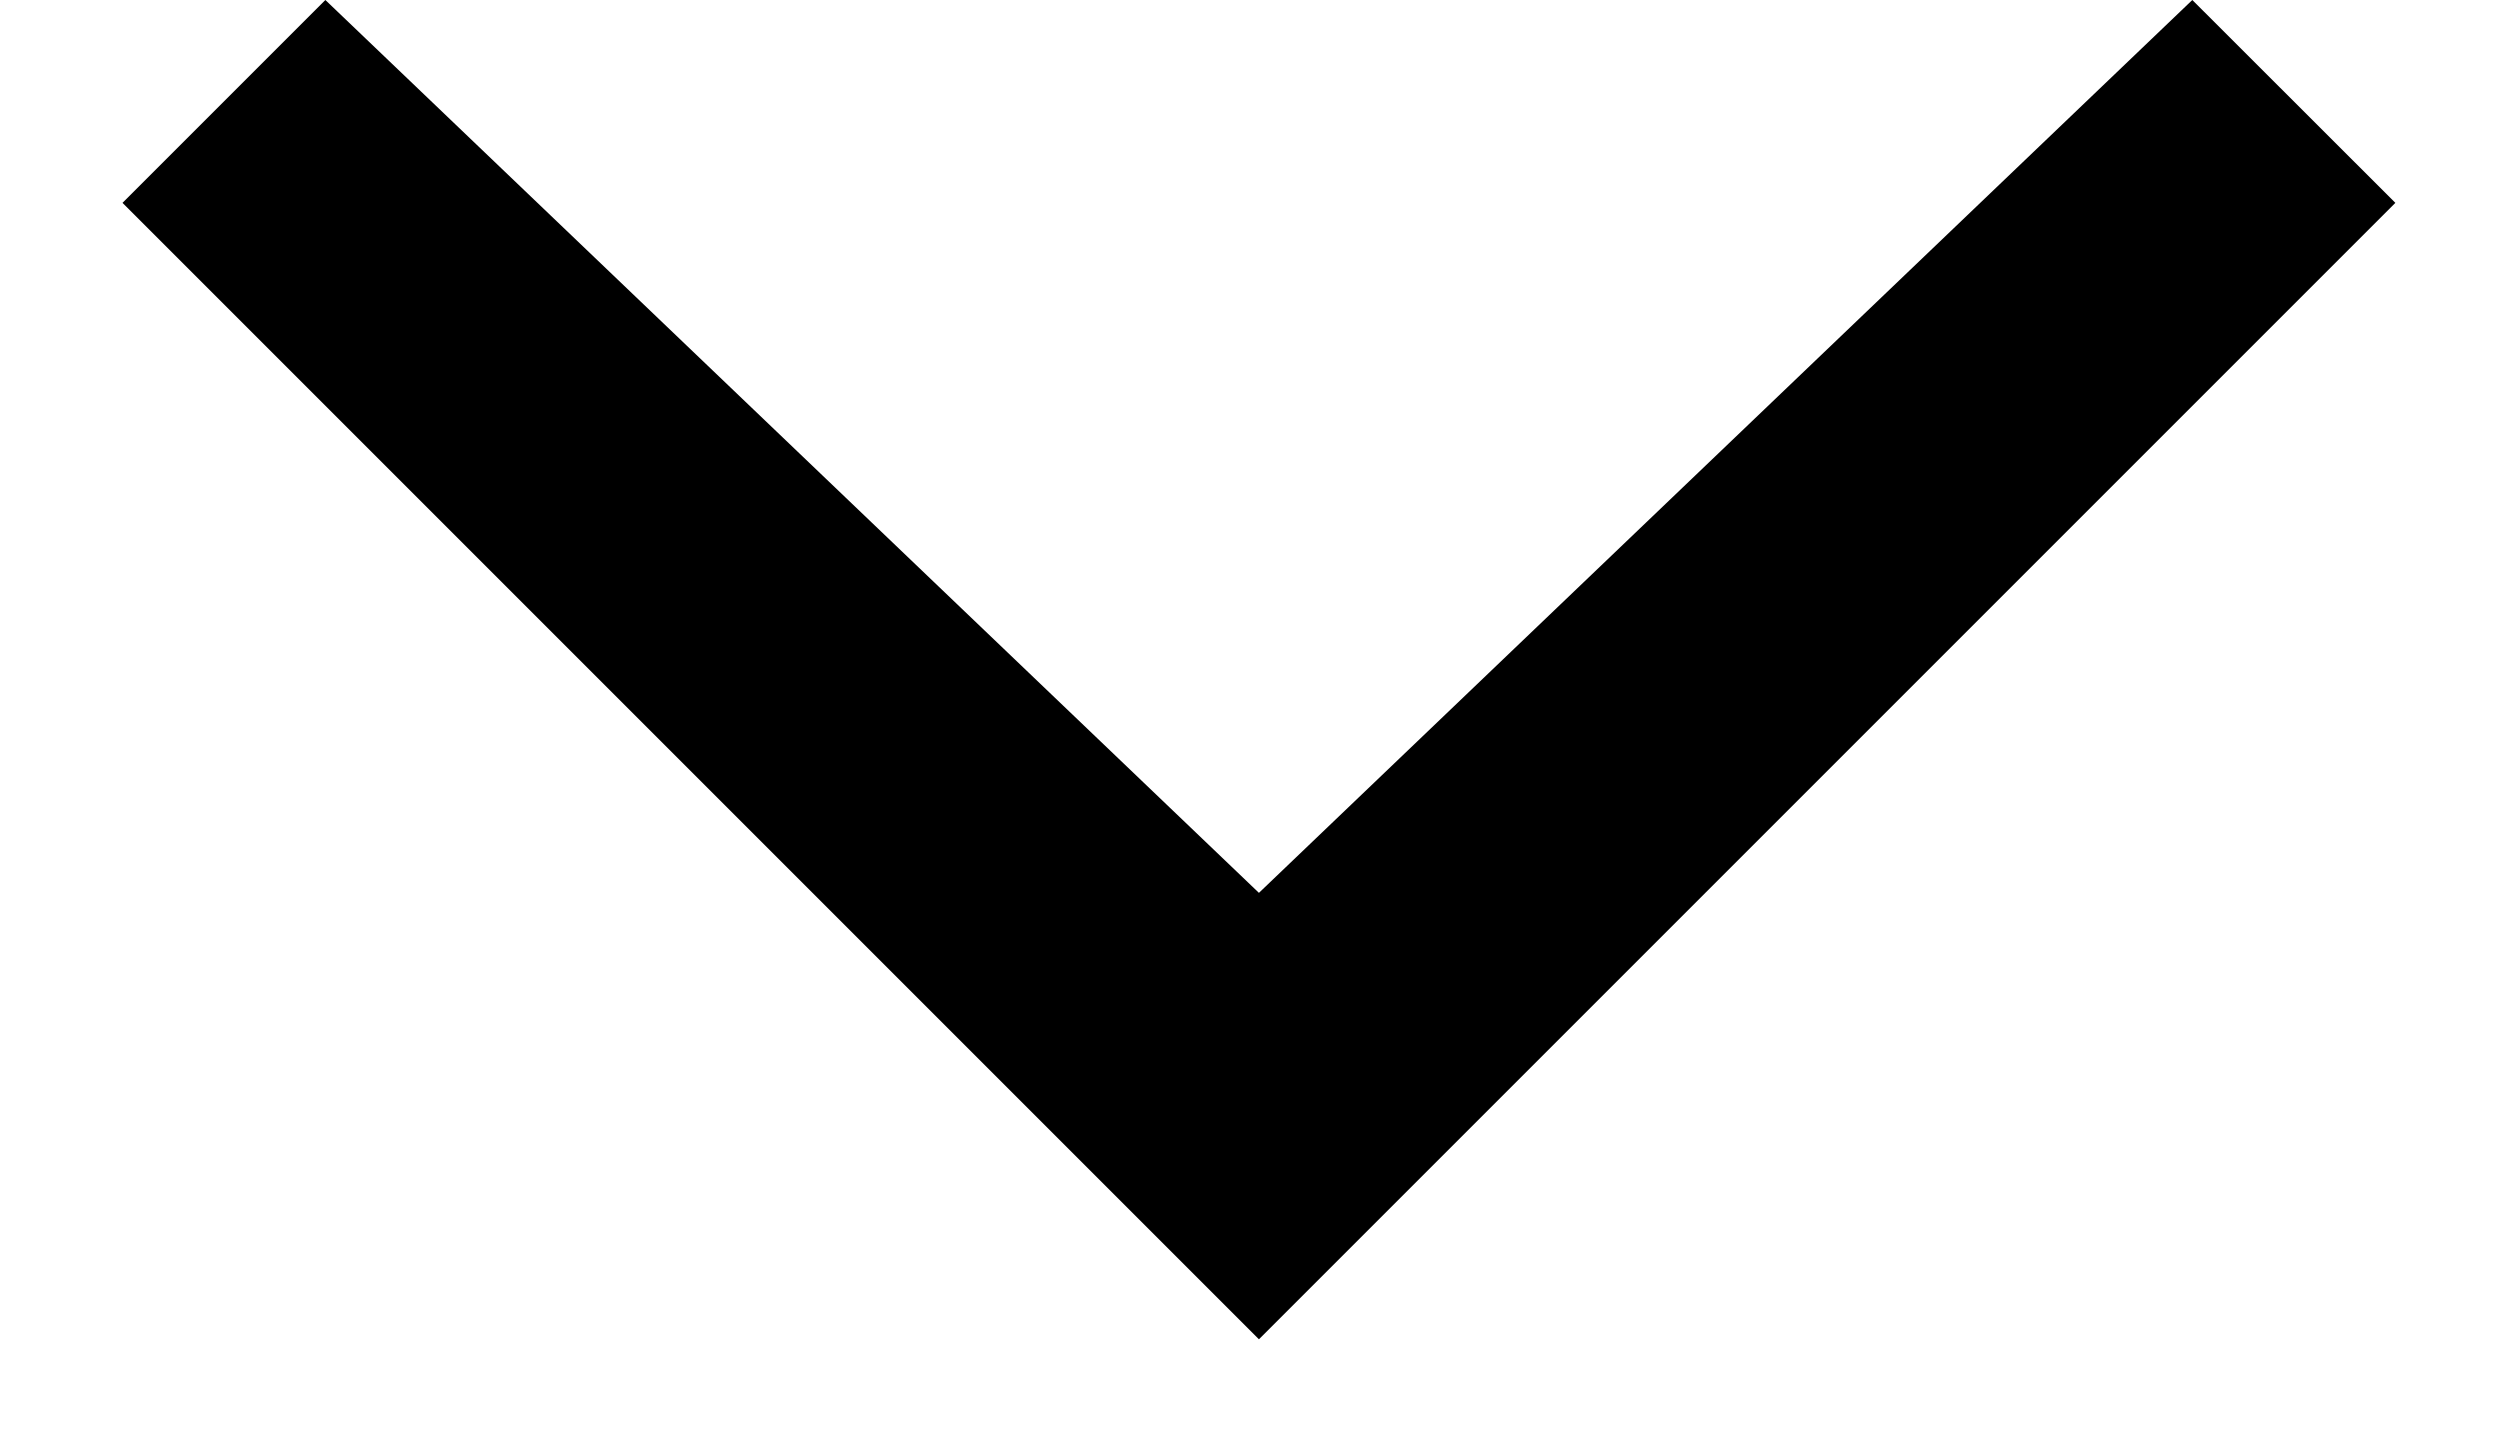 <svg xmlns="http://www.w3.org/2000/svg" width="14" height="8" viewBox="0 0 14 8" fill="none">
<path d="M7.05 5L12.277 1.43051e-06L13.414 1.136L7.05 7.5L0.686 1.136L1.822 0L7.05 5Z" fill="black"/>
</svg>